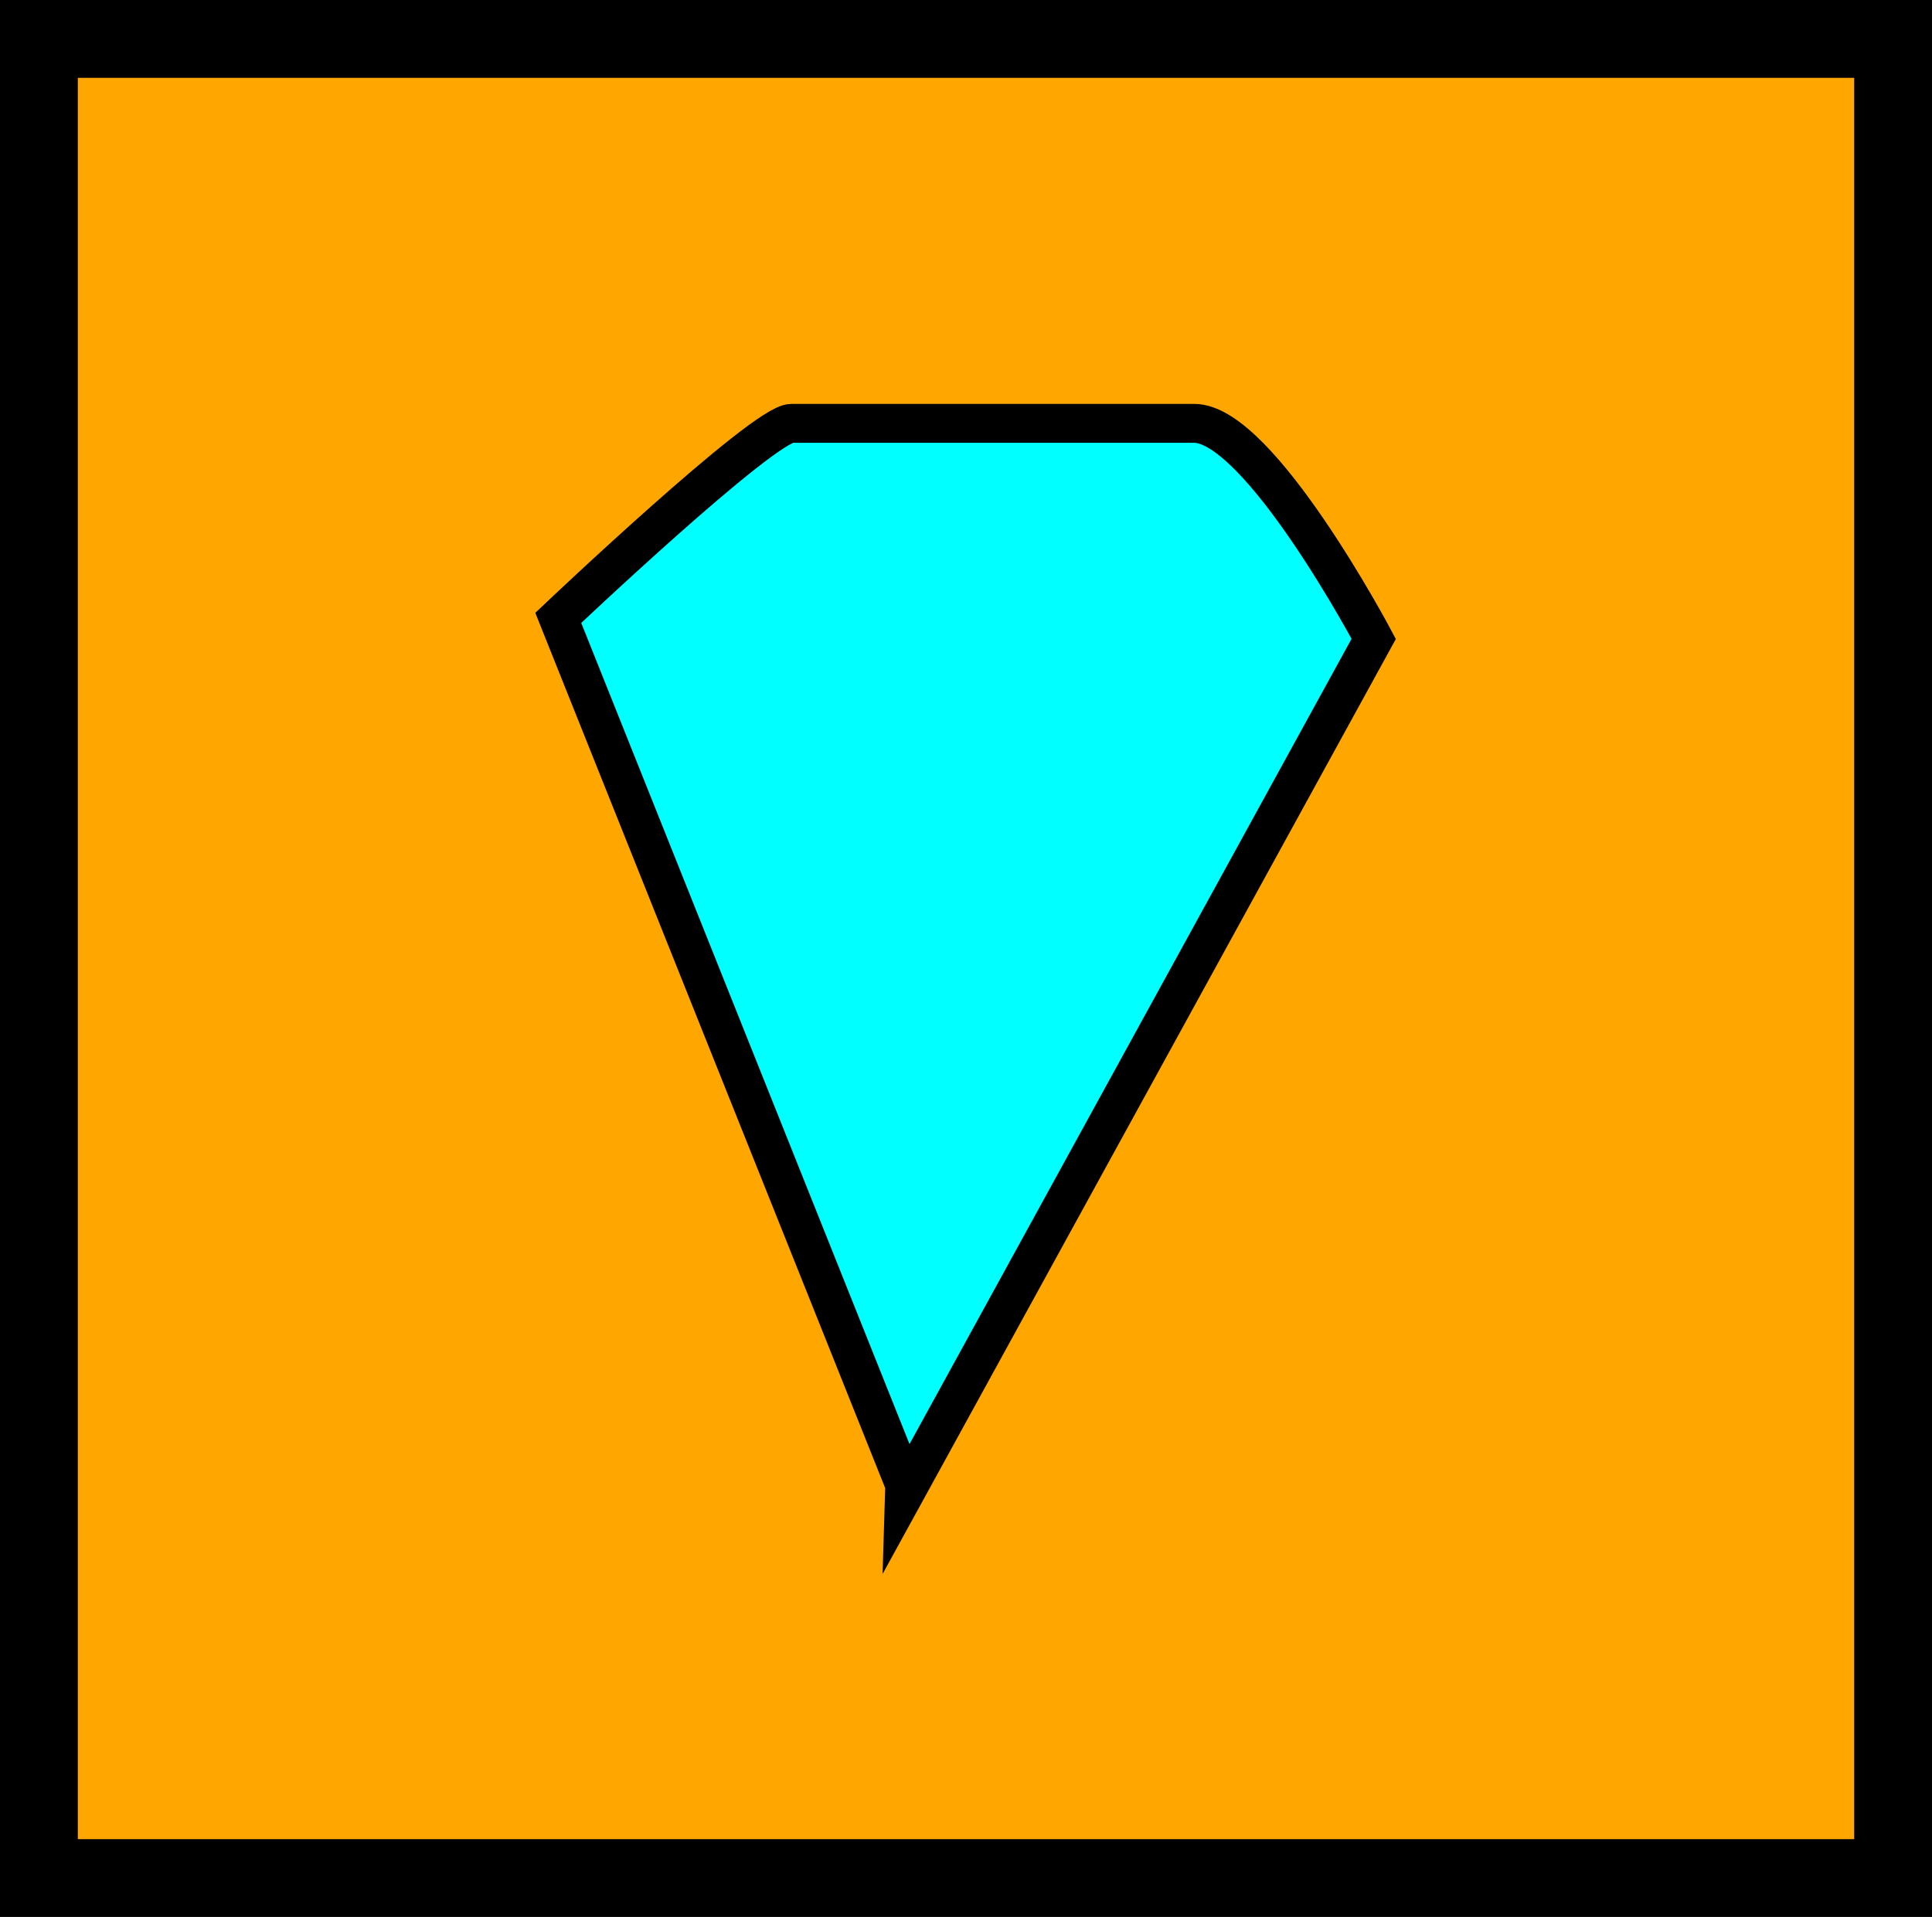 <svg version="1.1" xmlns="http://www.w3.org/2000/svg" xmlns:xlink="http://www.w3.org/1999/xlink" width="49.65" height="49.272" viewBox="0,0,49.65,49.272"><g transform="translate(-300.175,-155.364)"><g data-paper-data="{&quot;isPaintingLayer&quot;:true}" fill-rule="nonzero" stroke="#000000" stroke-linecap="butt" stroke-linejoin="miter" stroke-miterlimit="10" stroke-dasharray="" stroke-dashoffset="0" style="mix-blend-mode: normal"><path d="M301.175,203.636v-47.272h47.65v47.272z" fill="#ffa700" stroke-width="2"/><path d="M323.426,193.523l-8.904,-22.278c0,0 5.273,-5 5.994,-5c1.323,0 8.34,0 10.347,0c1.678,0 4.615,5.54 4.615,5.54l-12.059,21.971z" fill="#00ffff" stroke-width="1"/></g></g></svg>